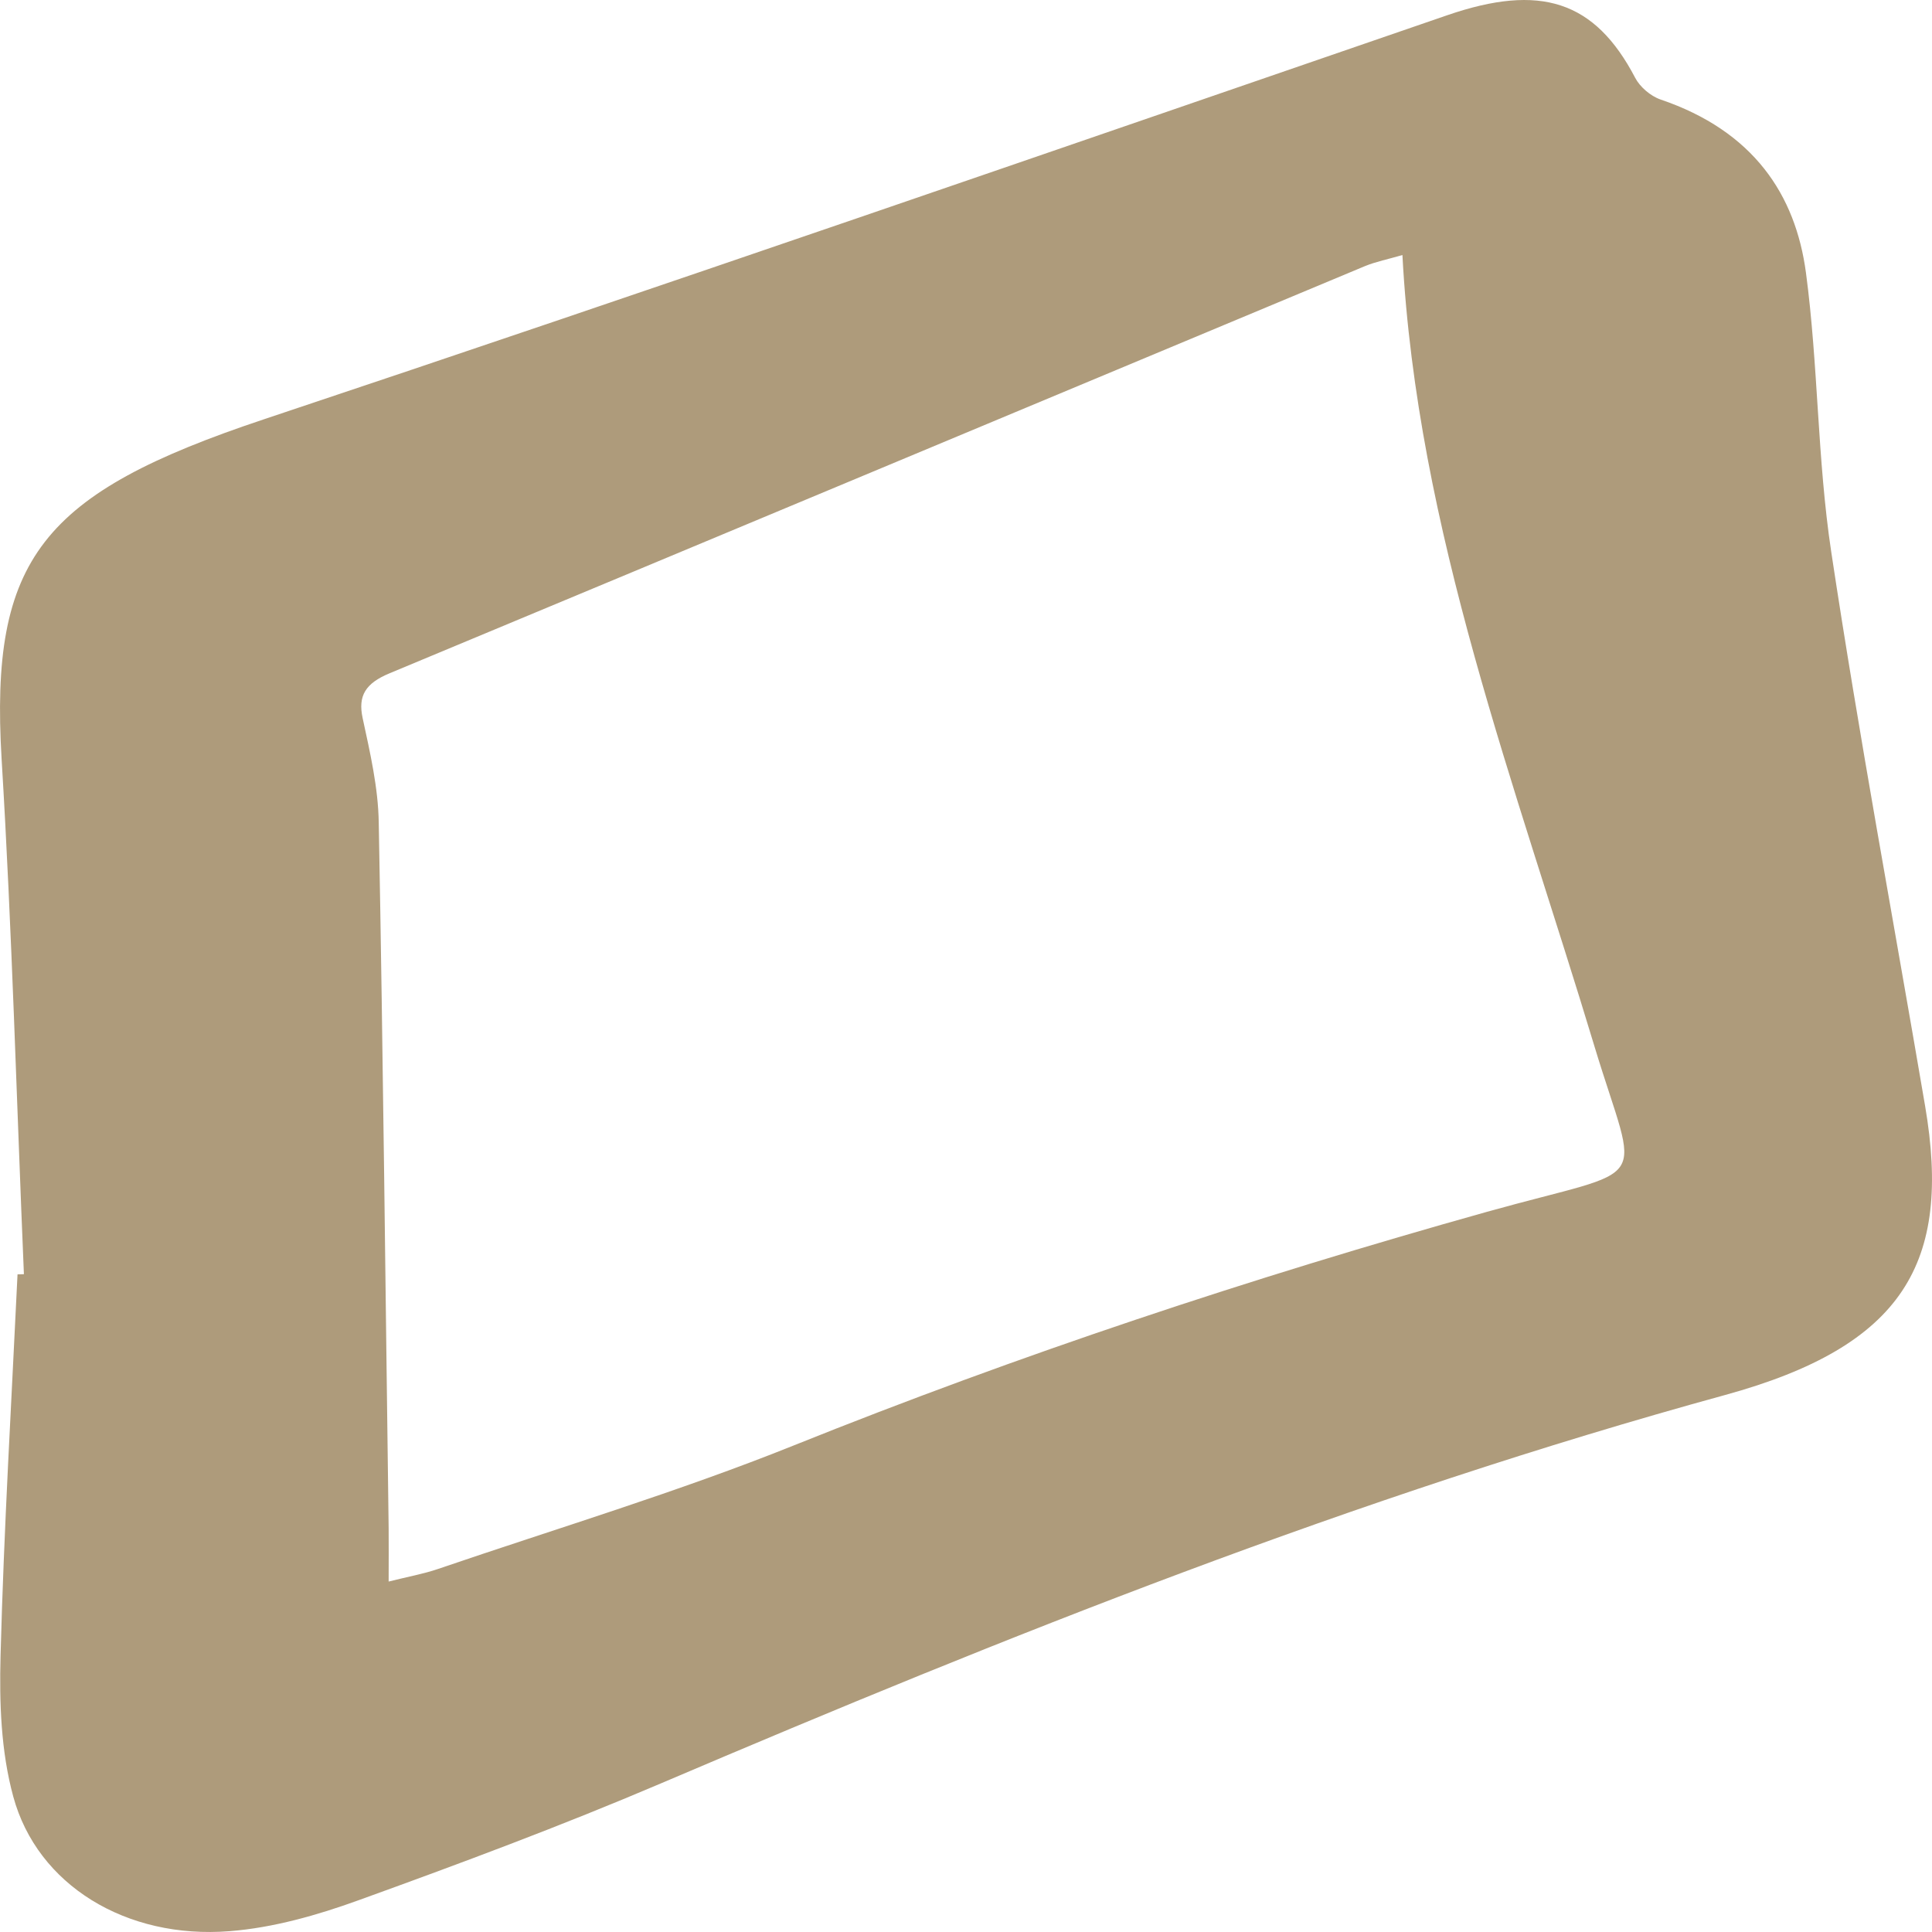 <svg width="56" height="56" viewBox="0 0 56 56" fill="none" xmlns="http://www.w3.org/2000/svg">
<path d="M0.693 36.933C0.482 31.959 0.349 26.98 0.047 22.009C-0.302 16.18 1.216 14.302 7.645 12.155C19.115 8.325 30.529 4.37 41.953 0.44C44.644 -0.484 46.224 0.013 47.398 2.258C47.531 2.513 47.834 2.781 48.131 2.884C50.828 3.8 52.043 5.644 52.346 7.902C52.705 10.588 52.674 13.313 53.079 15.994C53.889 21.362 54.889 26.708 55.801 32.062C56.576 36.605 55.176 39.015 50.002 40.435C39.281 43.376 29.165 47.426 19.146 51.697C16.28 52.919 13.337 54.016 10.383 55.083C9.204 55.51 7.922 55.877 6.656 55.976C3.656 56.214 1.082 54.638 0.385 52.077C0.026 50.76 -0.02 49.357 0.016 47.992C0.113 44.304 0.334 40.621 0.508 36.938C0.57 36.938 0.631 36.933 0.693 36.933ZM40.65 7.392C40.24 7.513 39.886 7.582 39.568 7.712C30.144 11.646 20.725 15.588 11.296 19.514C10.588 19.807 10.373 20.17 10.511 20.813C10.727 21.815 10.963 22.83 10.978 23.845C11.106 30.663 11.173 37.477 11.265 44.296C11.27 44.762 11.265 45.224 11.265 45.842C11.834 45.699 12.275 45.621 12.691 45.479C16.141 44.3 19.659 43.242 23.012 41.895C29.539 39.274 36.23 37.05 43.091 35.128C47.977 33.759 47.5 34.567 46.218 30.335C43.942 22.787 41.071 15.355 40.65 7.392Z" fill="#AE9B7B"/>
</svg>
